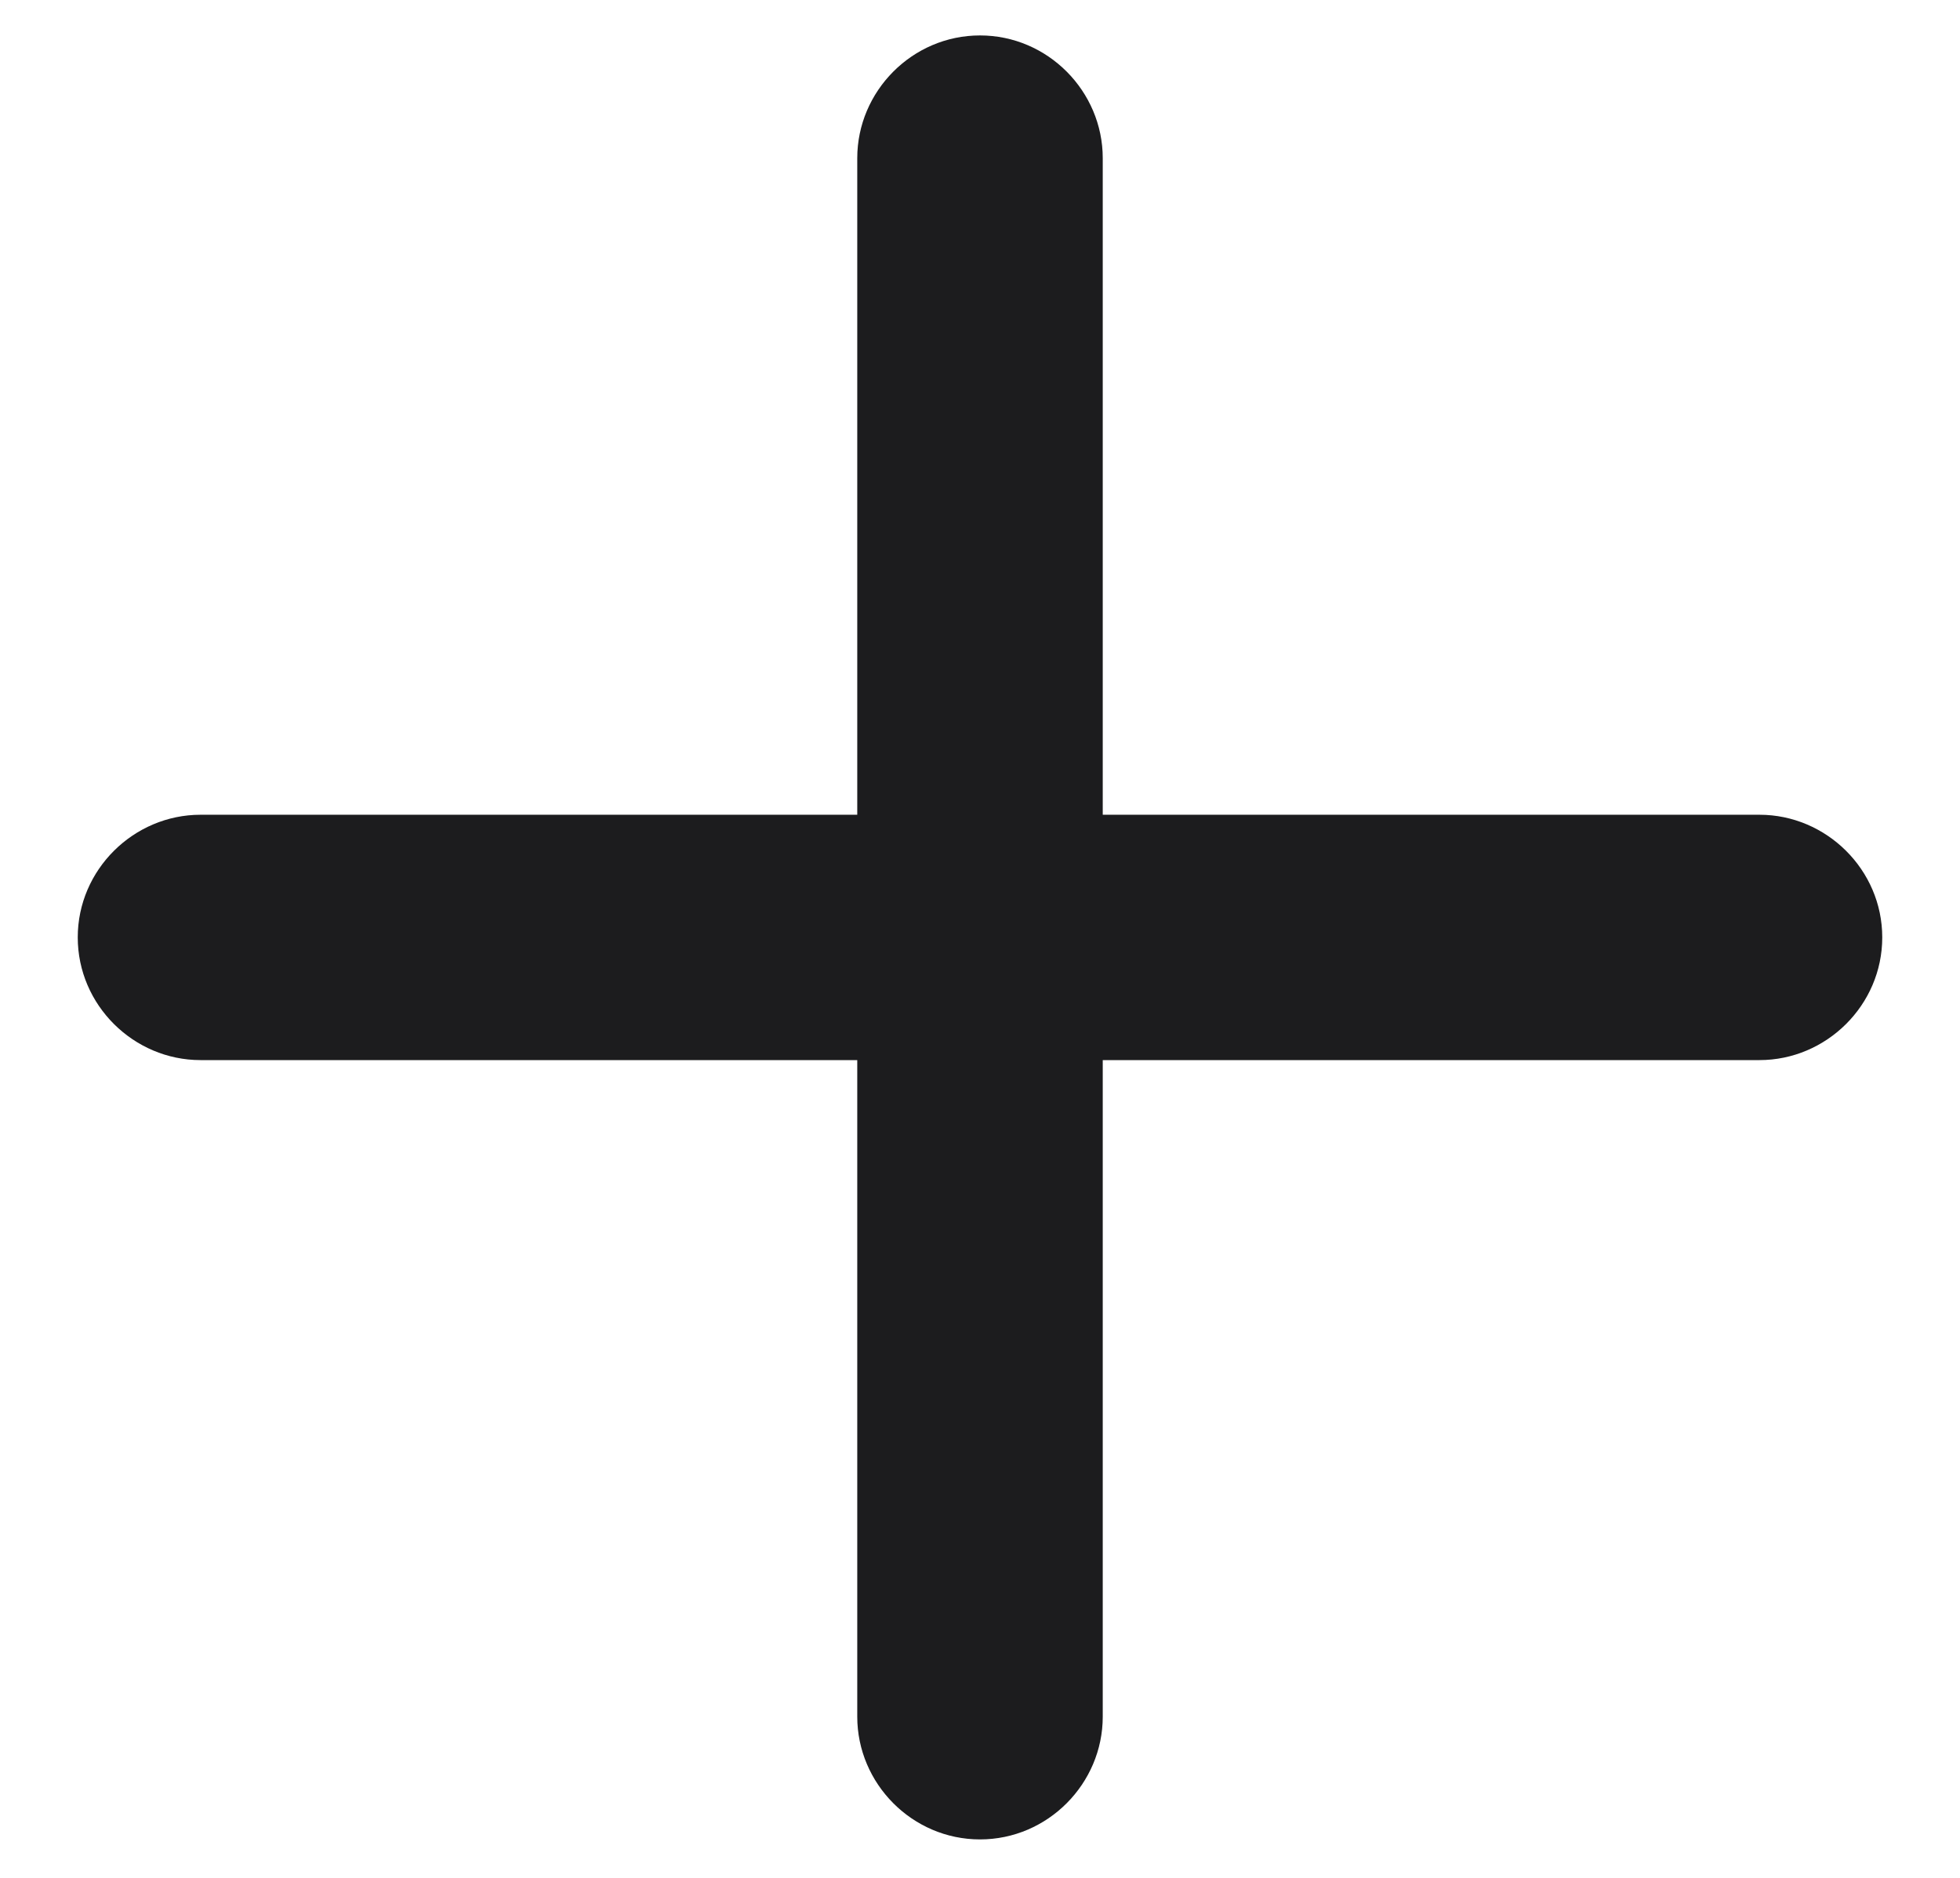 <svg width="24" height="23" viewBox="0 0 24 23" fill="none" xmlns="http://www.w3.org/2000/svg">
<path d="M2.455 12.984H10.497V21.026C10.497 21.844 11.169 22.529 12 22.529C12.831 22.529 13.503 21.844 13.503 21.026V12.984H21.545C22.362 12.984 23.048 12.312 23.048 11.481C23.048 10.651 22.362 9.979 21.545 9.979H13.503V1.937C13.503 1.119 12.831 0.434 12 0.434C11.169 0.434 10.497 1.119 10.497 1.937V9.979H2.455C1.638 9.979 0.952 10.651 0.952 11.481C0.952 12.312 1.638 12.984 2.455 12.984Z" fill="#1C1C1E"/>
</svg>
